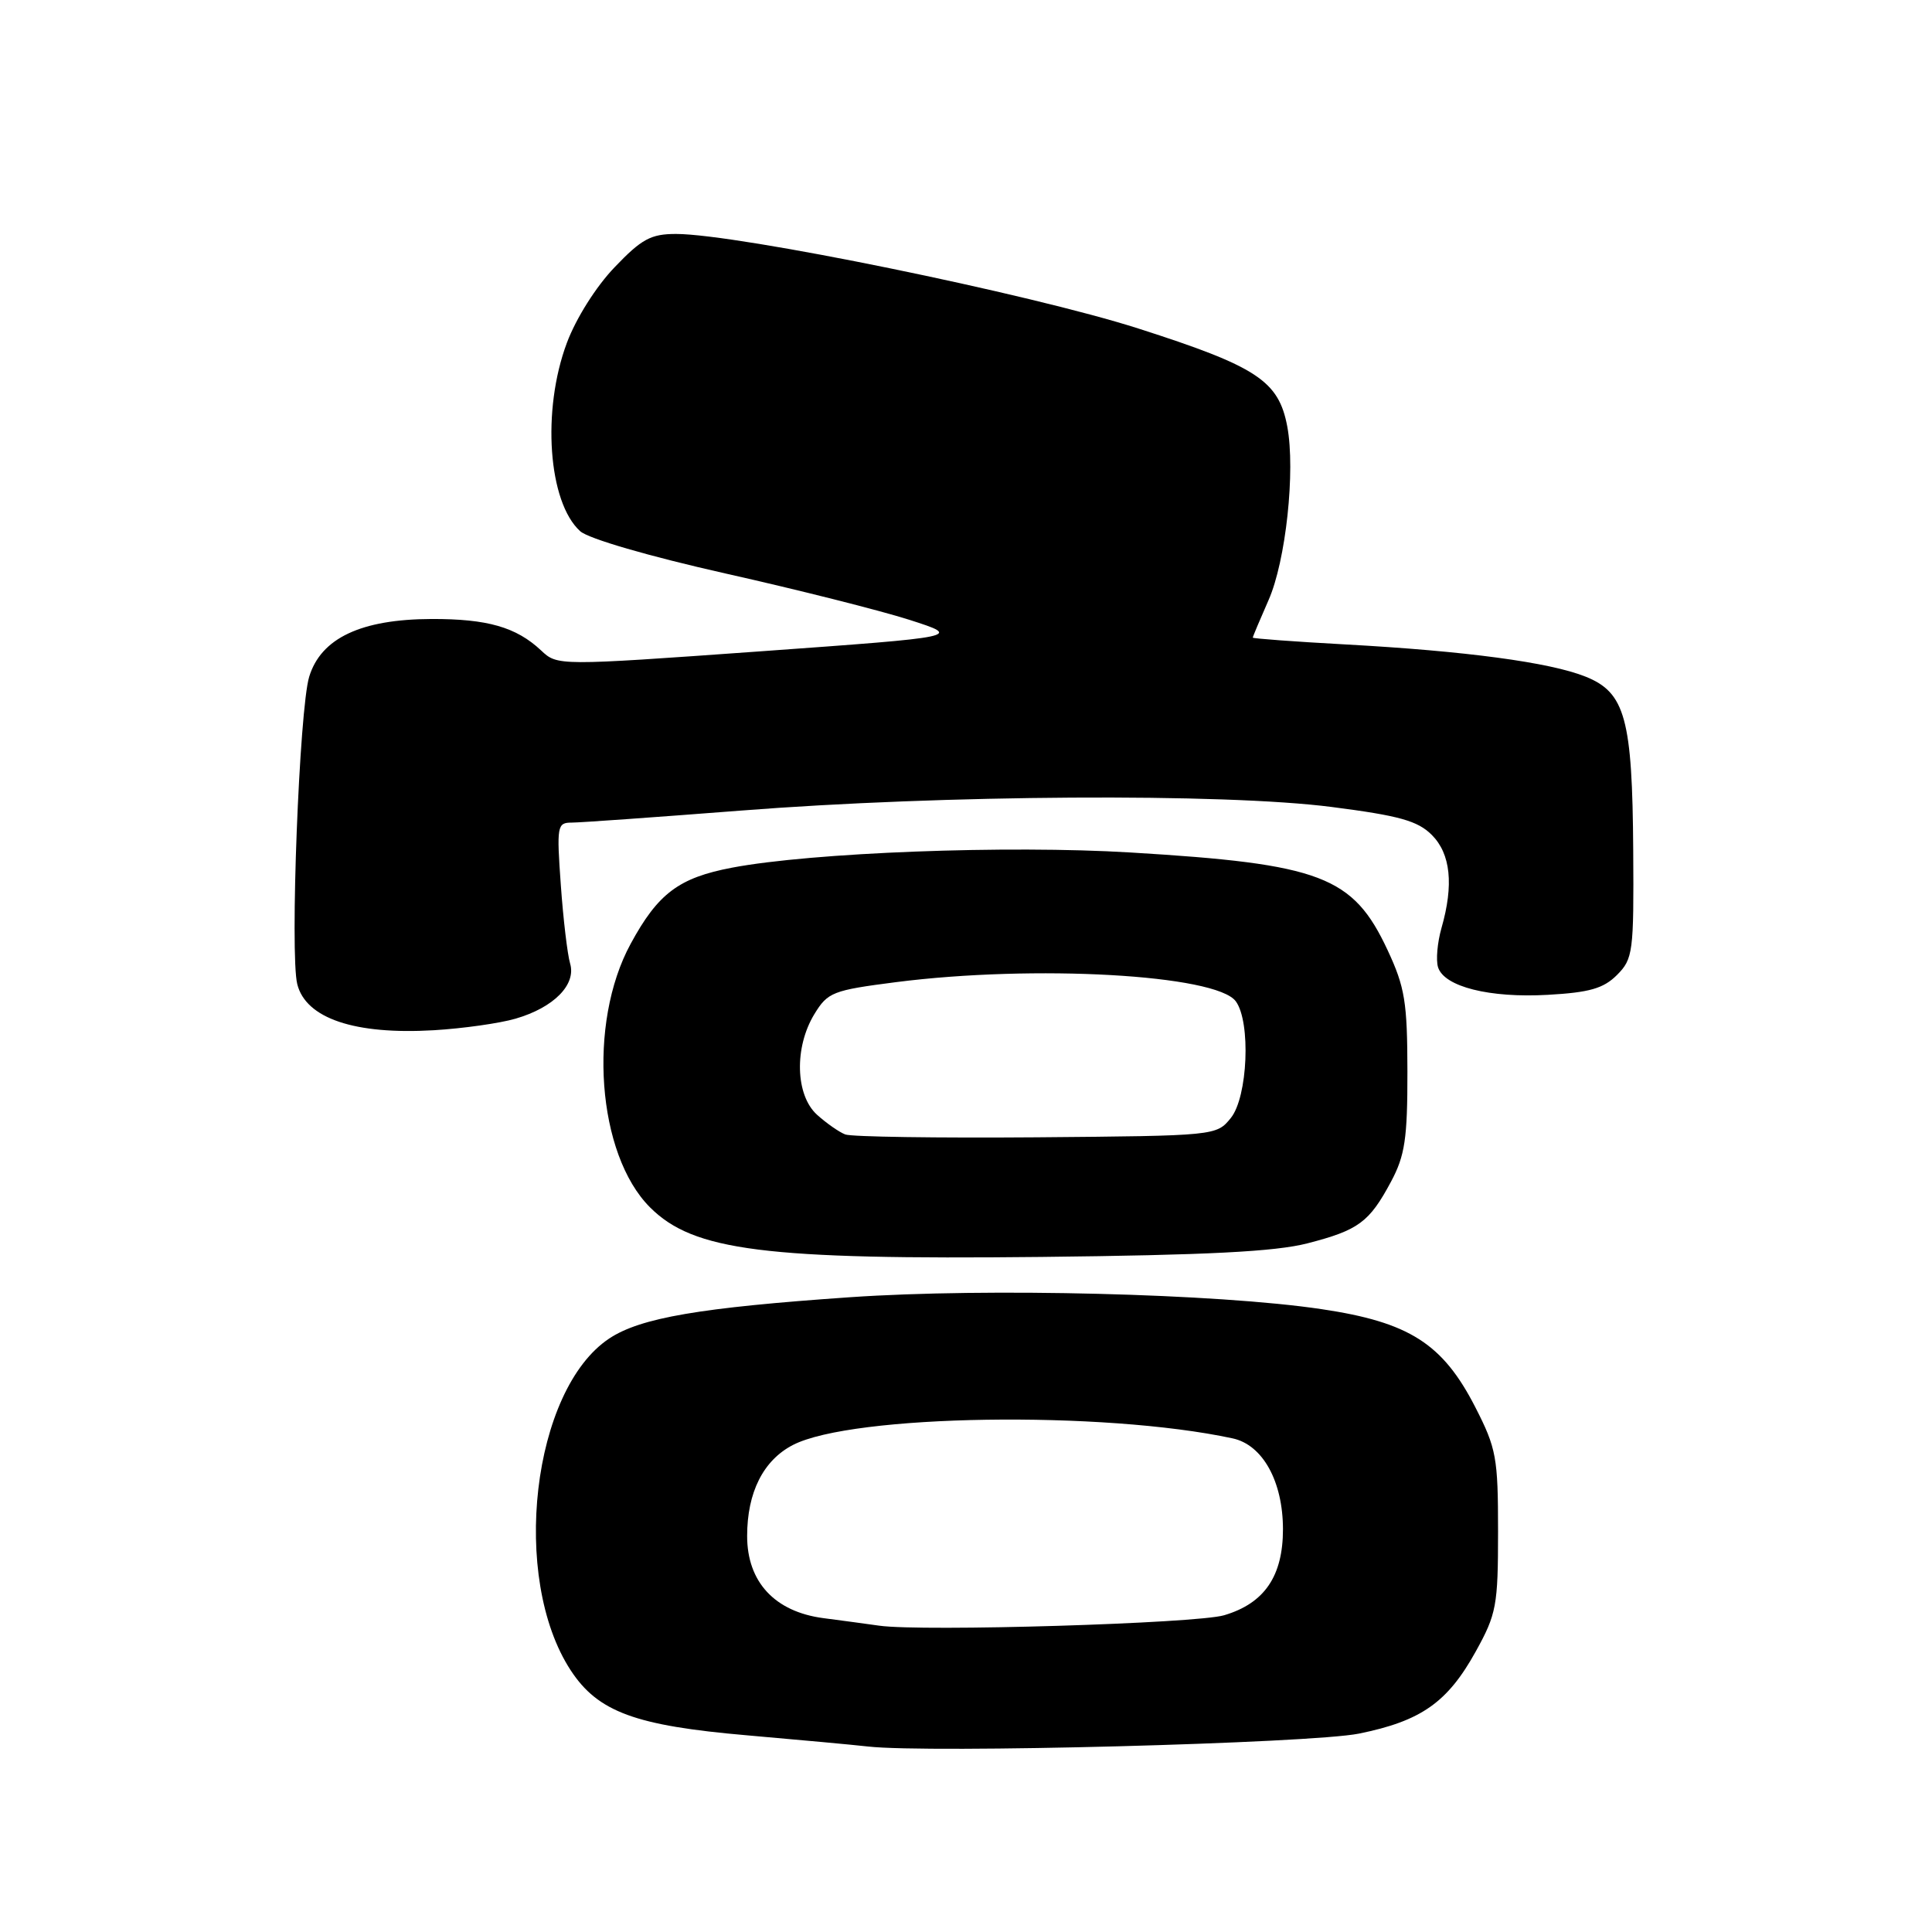 <?xml version="1.0" encoding="UTF-8" standalone="no"?>
<!DOCTYPE svg PUBLIC "-//W3C//DTD SVG 1.1//EN" "http://www.w3.org/Graphics/SVG/1.1/DTD/svg11.dtd" >
<svg xmlns="http://www.w3.org/2000/svg" xmlns:xlink="http://www.w3.org/1999/xlink" version="1.1" viewBox="0 0 256 256">
 <g >
 <path fill="currentColor"
d=" M 180.08 229.71 C 188.31 228.04 191.81 225.58 195.55 218.82 C 198.29 213.87 198.50 212.76 198.50 202.93 C 198.50 193.14 198.28 191.92 195.49 186.47 C 191.17 178.03 186.74 175.20 175.12 173.47 C 161.35 171.41 130.76 170.64 112.62 171.89 C 92.79 173.26 84.88 174.61 80.74 177.35 C 70.50 184.13 67.60 209.08 75.63 221.34 C 79.24 226.84 84.18 228.66 99.00 229.94 C 105.88 230.54 113.08 231.20 115.00 231.42 C 122.97 232.34 173.73 231.00 180.08 229.71 Z  M 173.24 164.75 C 180.03 163.00 181.44 161.95 184.32 156.57 C 186.16 153.13 186.50 150.88 186.49 142.00 C 186.48 132.78 186.16 130.82 183.87 125.91 C 179.28 116.08 175.07 114.48 149.82 112.96 C 133.48 111.97 107.60 112.96 97.00 114.97 C 89.95 116.31 87.19 118.38 83.56 125.07 C 77.83 135.61 79.11 152.96 86.13 159.98 C 91.90 165.75 101.30 166.94 138.00 166.55 C 159.93 166.31 168.97 165.85 173.24 164.75 Z  M 68.31 134.98 C 73.38 133.51 76.38 130.47 75.54 127.66 C 75.19 126.47 74.63 121.79 74.31 117.25 C 73.75 109.45 73.83 109.00 75.74 109.00 C 76.85 109.00 86.92 108.28 98.13 107.41 C 124.94 105.31 162.15 105.08 176.47 106.93 C 185.41 108.08 187.85 108.76 189.72 110.63 C 192.22 113.13 192.65 117.24 191.00 122.98 C 190.46 124.89 190.25 127.22 190.55 128.17 C 191.37 130.75 197.38 132.26 205.10 131.82 C 210.61 131.51 212.47 130.98 214.26 129.19 C 216.38 127.06 216.50 126.18 216.41 112.72 C 216.30 95.24 215.35 91.76 210.10 89.66 C 205.37 87.76 194.18 86.26 178.25 85.39 C 171.51 85.02 166.00 84.61 166.00 84.49 C 166.00 84.36 166.94 82.13 168.08 79.54 C 170.38 74.36 171.67 62.39 170.57 56.51 C 169.43 50.46 166.56 48.57 150.87 43.54 C 136.53 38.94 97.75 31.01 89.58 31.00 C 86.25 31.00 85.02 31.66 81.44 35.41 C 78.99 37.96 76.33 42.17 75.11 45.44 C 71.77 54.37 72.63 66.55 76.88 70.39 C 77.98 71.38 85.96 73.70 96.13 75.99 C 105.68 78.13 116.65 80.90 120.50 82.13 C 127.50 84.38 127.50 84.38 100.69 86.31 C 73.87 88.23 73.87 88.23 71.69 86.18 C 68.39 83.09 64.57 82.00 57.18 82.02 C 47.84 82.05 42.53 84.56 40.97 89.67 C 39.66 93.96 38.40 126.47 39.39 130.41 C 40.53 134.95 47.01 137.13 57.50 136.51 C 61.35 136.28 66.22 135.59 68.31 134.98 Z  M 116.50 215.41 C 114.85 215.18 111.51 214.72 109.09 214.41 C 102.66 213.56 99.00 209.62 99.00 203.53 C 99.00 197.75 101.14 193.50 105.06 191.47 C 112.92 187.41 146.15 186.90 163.32 190.59 C 167.31 191.44 169.99 196.28 170.00 202.62 C 170.00 208.85 167.55 212.45 162.20 214.03 C 158.51 215.12 122.19 216.22 116.50 215.41 Z  M 112.00 150.32 C 111.17 150.00 109.49 148.82 108.25 147.70 C 105.39 145.10 105.23 138.78 107.90 134.39 C 109.68 131.47 110.33 131.22 118.72 130.14 C 137.08 127.79 161.16 129.14 163.75 132.68 C 165.76 135.42 165.34 145.36 163.09 148.14 C 161.19 150.49 161.08 150.50 137.34 150.70 C 124.23 150.80 112.83 150.64 112.00 150.32 Z "/>
</g>
</svg>